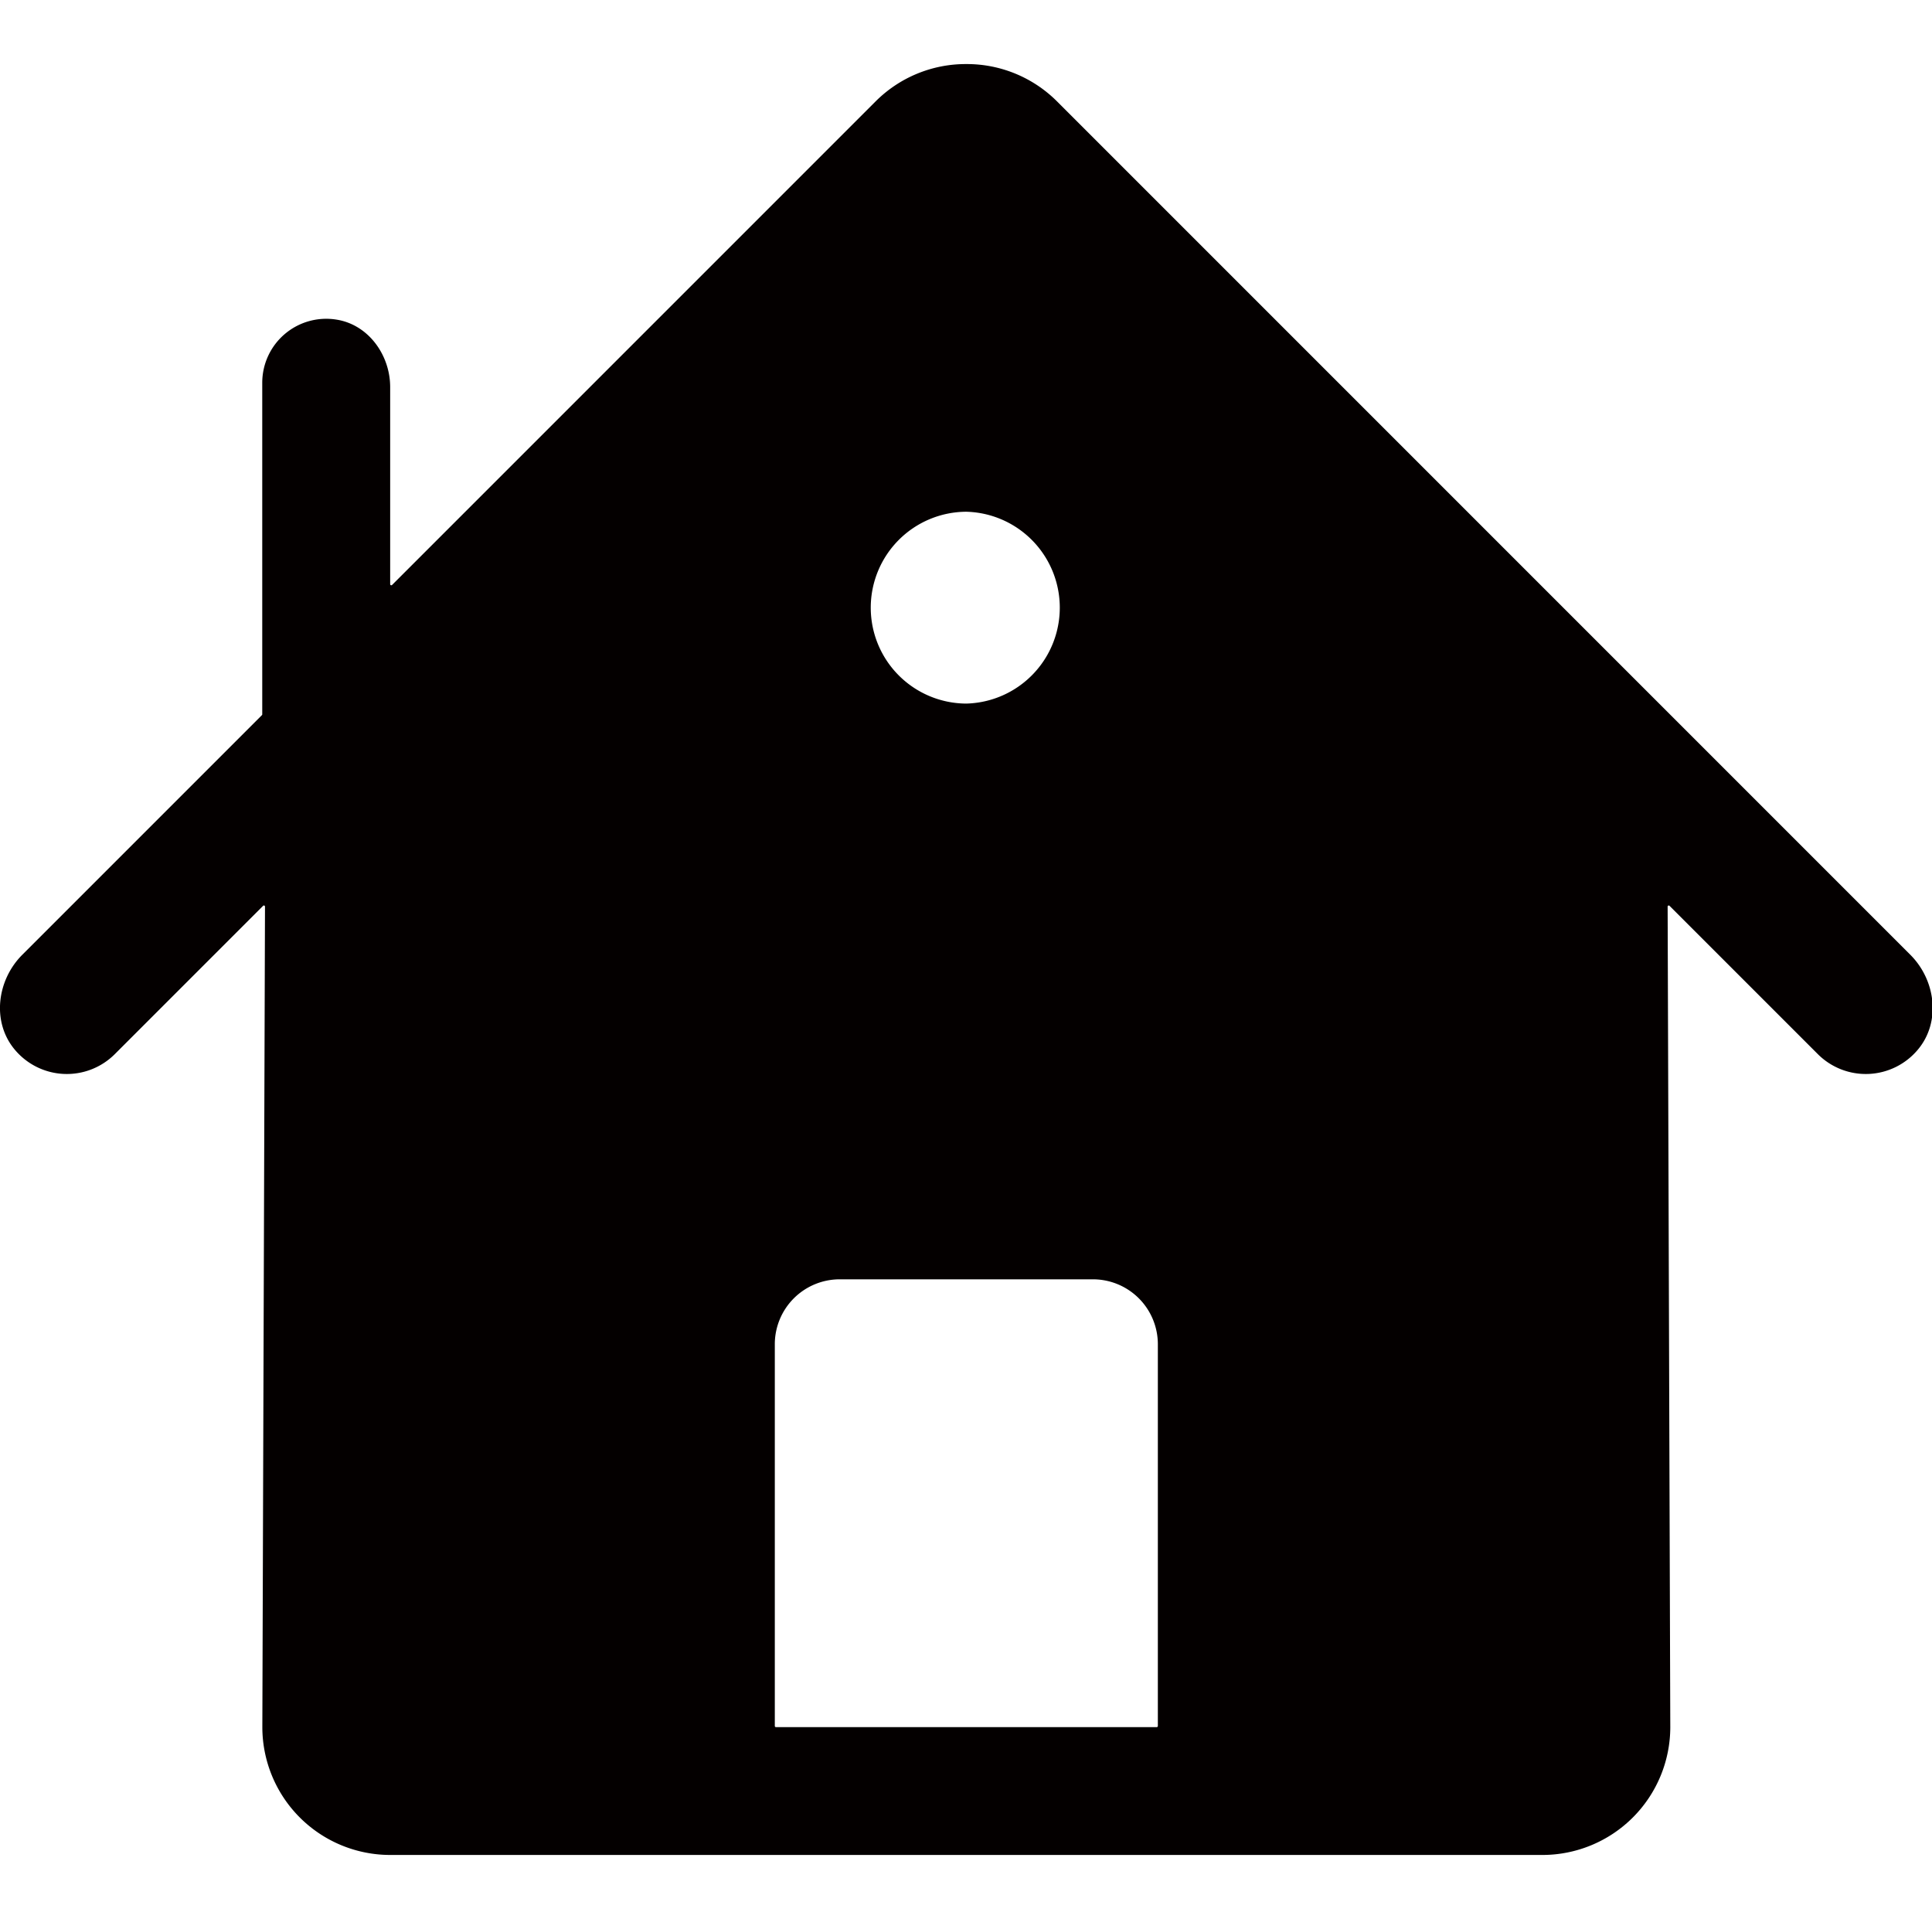 <?xml version="1.0" standalone="no"?><!DOCTYPE svg PUBLIC "-//W3C//DTD SVG 1.1//EN" "http://www.w3.org/Graphics/SVG/1.1/DTD/svg11.dtd"><svg t="1521713623180" class="icon" style="" viewBox="0 0 1031 1024" version="1.1" xmlns="http://www.w3.org/2000/svg" p-id="2721" xmlns:xlink="http://www.w3.org/1999/xlink" width="24.164" height="24"><defs><style type="text/css"></style></defs><path d="M1019.442 509.474L564.121 54.153A67.994 67.994 0 0 0 515.668 34.185a67.977 67.977 0 0 0-48.452 19.968L209.219 312.149a0.597 0.597 0 0 1-1.007-0.41v-105.182c0-17.271-11.776-33.485-28.86-36.045a34.15 34.15 0 0 0-39.407 33.741v176.93a0.597 0.597 0 0 1-0.171 0.41L11.894 509.474c-13.602 13.602-16.367 35.908-4.011 50.62a36.198 36.198 0 0 0 53.385 2.389l79.138-79.138c0.375-0.375 1.007-0.102 1.007 0.427l-1.417 437.777a68.267 68.267 0 0 0 68.267 68.267h614.81a68.267 68.267 0 0 0 68.267-68.267l-1.417-437.777c0-0.529 0.631-0.785 1.007-0.427l79.138 79.138a36.198 36.198 0 0 0 53.385-2.389c12.373-14.711 9.591-37.018-4.011-50.62zM464.673 324.25A51.2 51.2 0 0 1 515.668 273.067a51.2 51.2 0 0 1 0 102.366 51.183 51.183 0 0 1-50.995-51.183z m-51.2 596.753V717.312a34.645 34.645 0 0 1 34.662-34.662h135.083a34.645 34.645 0 0 1 34.662 34.662v203.691a0.597 0.597 0 0 1-0.597 0.597H414.053a0.597 0.597 0 0 1-0.58-0.597z" fill="#040000" p-id="2722"></path></svg>